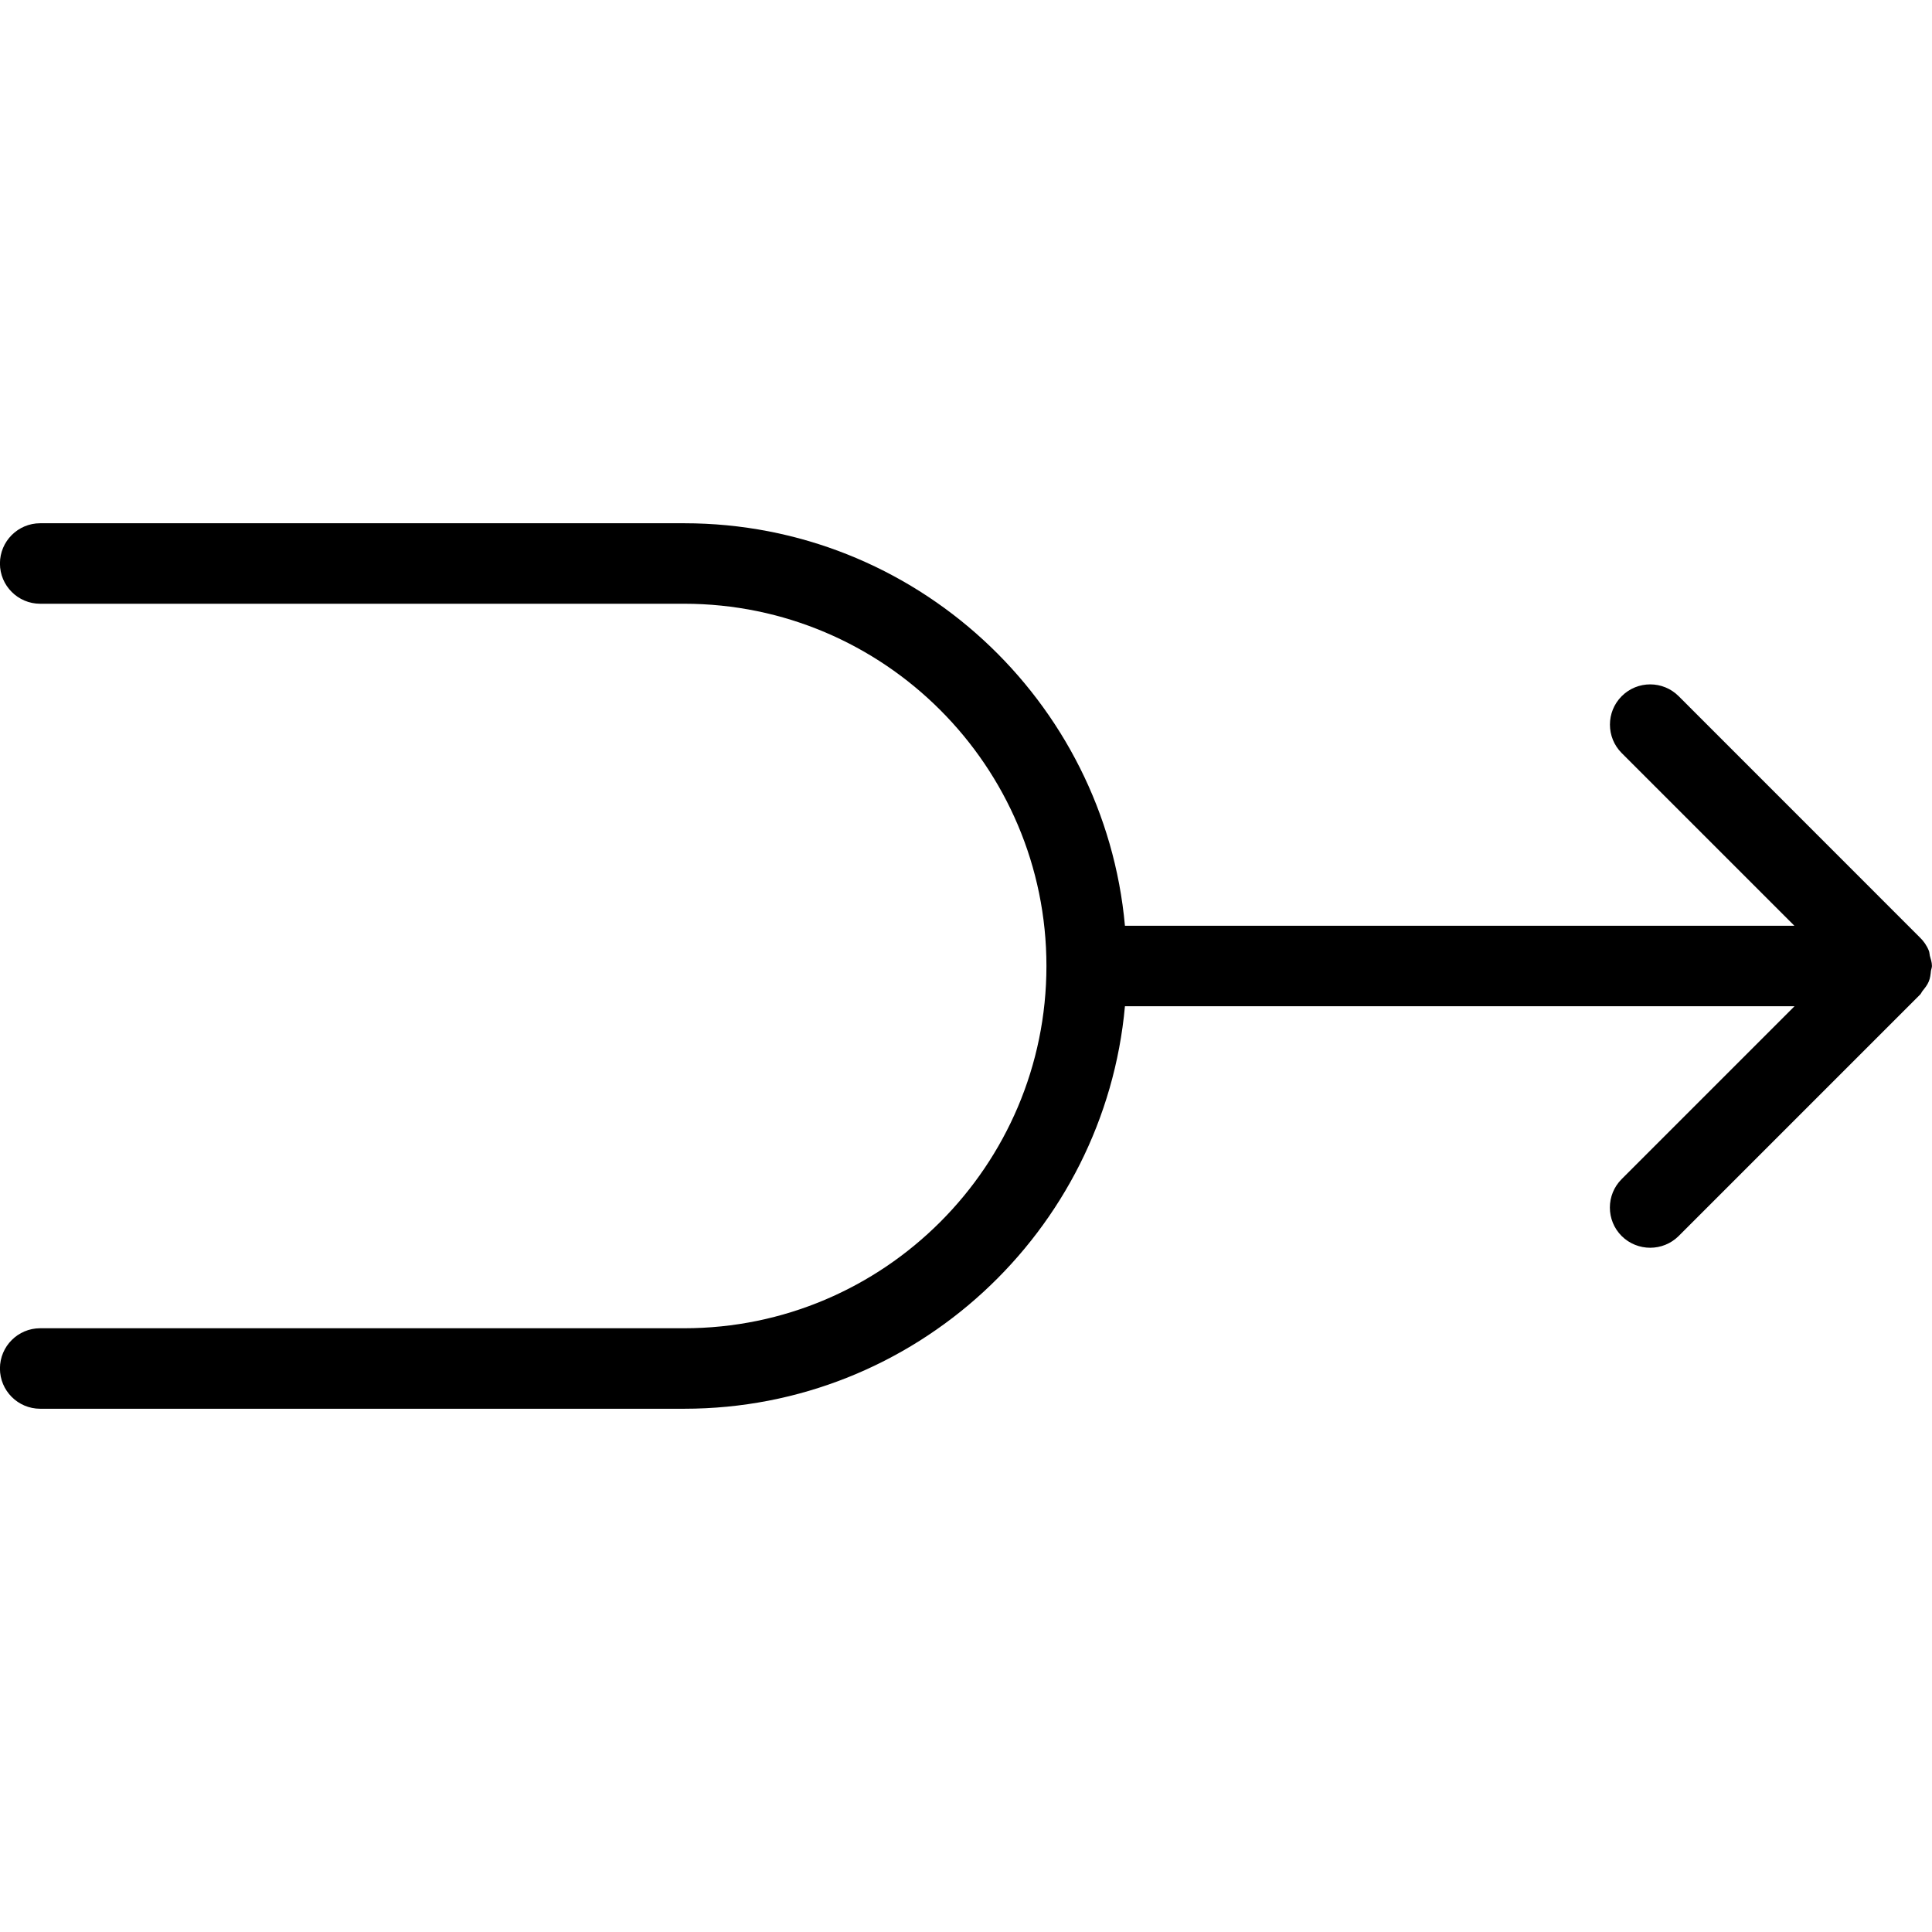 <?xml version="1.0" encoding="utf-8"?>
<!-- Generated by IcoMoon.io -->
<!DOCTYPE svg PUBLIC "-//W3C//DTD SVG 1.1//EN" "http://www.w3.org/Graphics/SVG/1.1/DTD/svg11.dtd">
<svg version="1.1" xmlns="http://www.w3.org/2000/svg" xmlns:xlink="http://www.w3.org/1999/xlink" width="30" height="30" viewBox="0 0 30 30">
<path d="M29.966 14.835c-0.006-0.022-0.005-0.047-0.014-0.070-0.032-0.081-0.081-0.152-0.144-0.212l-3.742-3.743c-0.244-0.244-0.64-0.244-0.884 0s-0.244 0.64 0 0.884l2.681 2.681h-10.395c-0.317-3.499-3.263-6.25-6.844-6.25h-10c-0.345 0-0.625 0.28-0.625 0.625s0.28 0.625 0.625 0.625h10c3.101 0 5.625 2.524 5.625 5.625s-2.524 5.625-5.625 5.625h-10c-0.345 0-0.625 0.28-0.625 0.625s0.28 0.625 0.625 0.625h10c3.58 0 6.526-2.751 6.844-6.25h10.397l-2.684 2.684c-0.244 0.244-0.244 0.64 0 0.884 0.122 0.121 0.283 0.182 0.443 0.182s0.32-0.061 0.441-0.181l3.75-3.75c0.017-0.017 0.024-0.040 0.039-0.058 0.036-0.045 0.074-0.091 0.096-0.146 0.023-0.054 0.028-0.111 0.034-0.167 0.004-0.025 0.015-0.047 0.015-0.073 0-0.059-0.019-0.111-0.034-0.165z"></path>
</svg>
